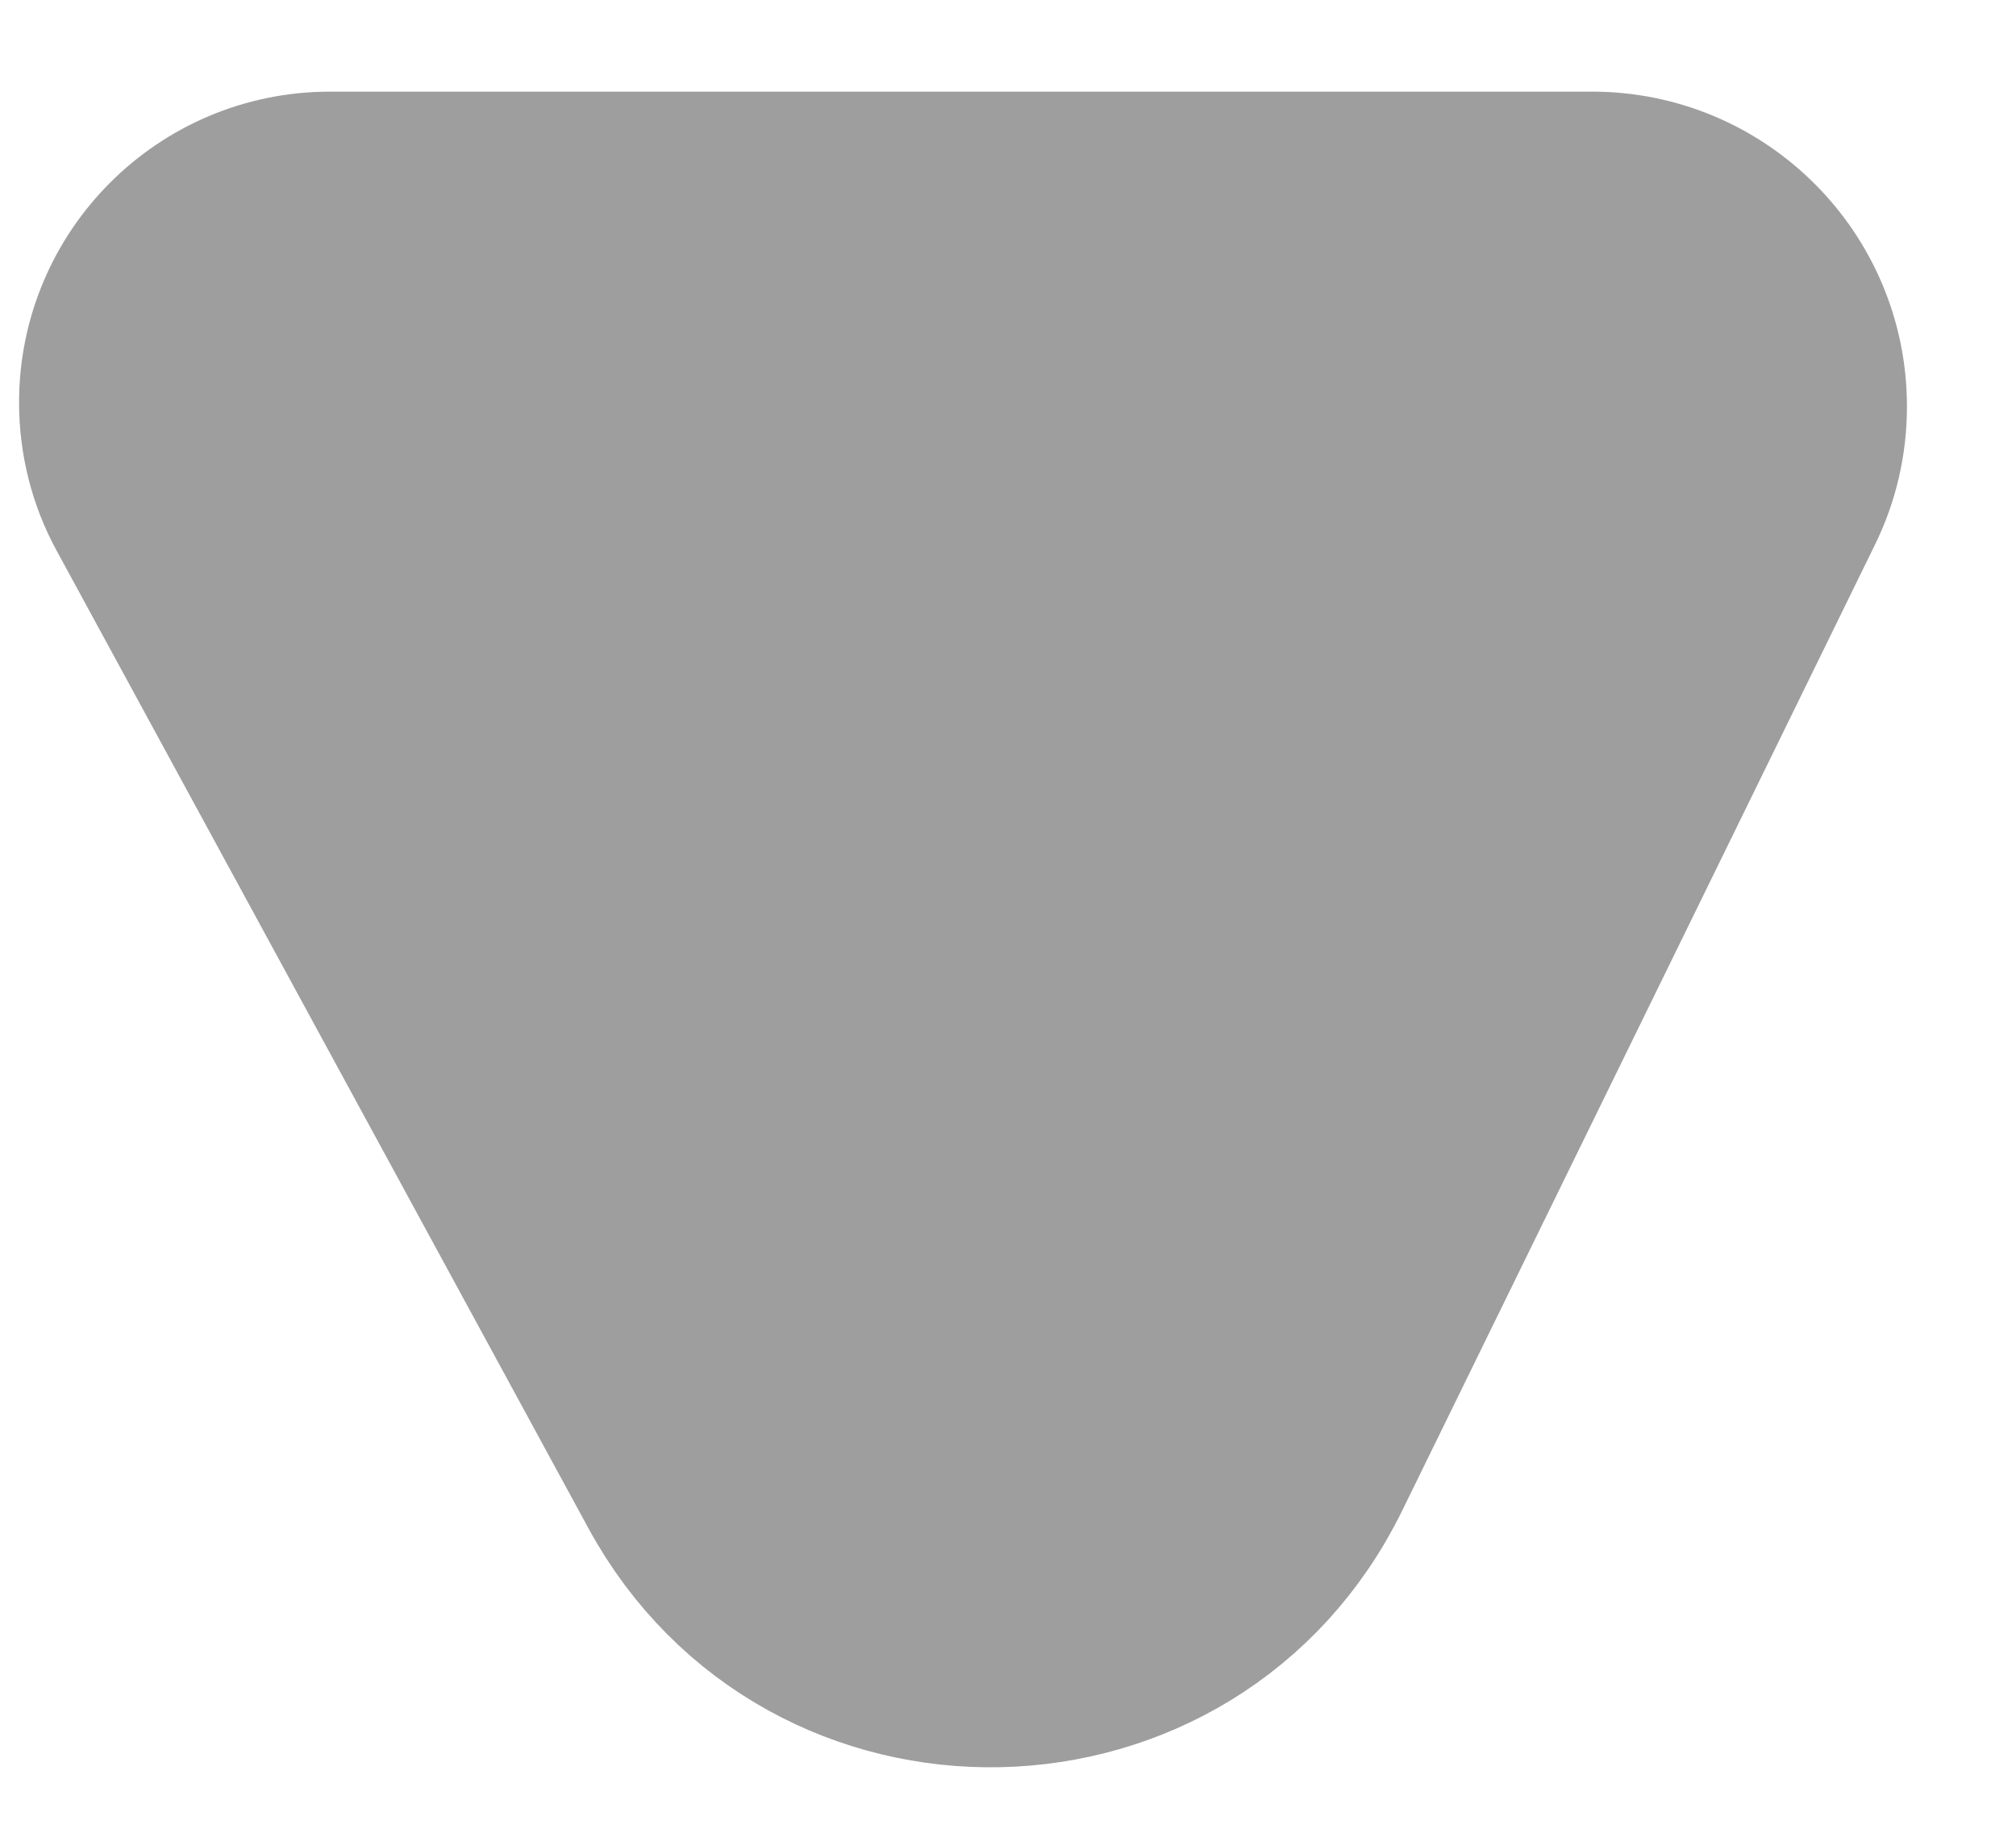 <svg width="11" height="10" viewBox="0 0 11 10" fill="none" xmlns="http://www.w3.org/2000/svg">
<path d="M8.687 1H1.8C1.14 1 0.604 1.535 0.604 2.196C0.604 2.395 0.653 2.592 0.749 2.767L3.649 8.098C4.425 9.525 6.488 9.481 7.202 8.022L9.781 2.753C9.863 2.587 9.905 2.404 9.905 2.218C9.905 1.545 9.359 1 8.687 1Z" fill="#9E9E9E" stroke="#9E9E9E" stroke-linecap="round"/>
</svg>
